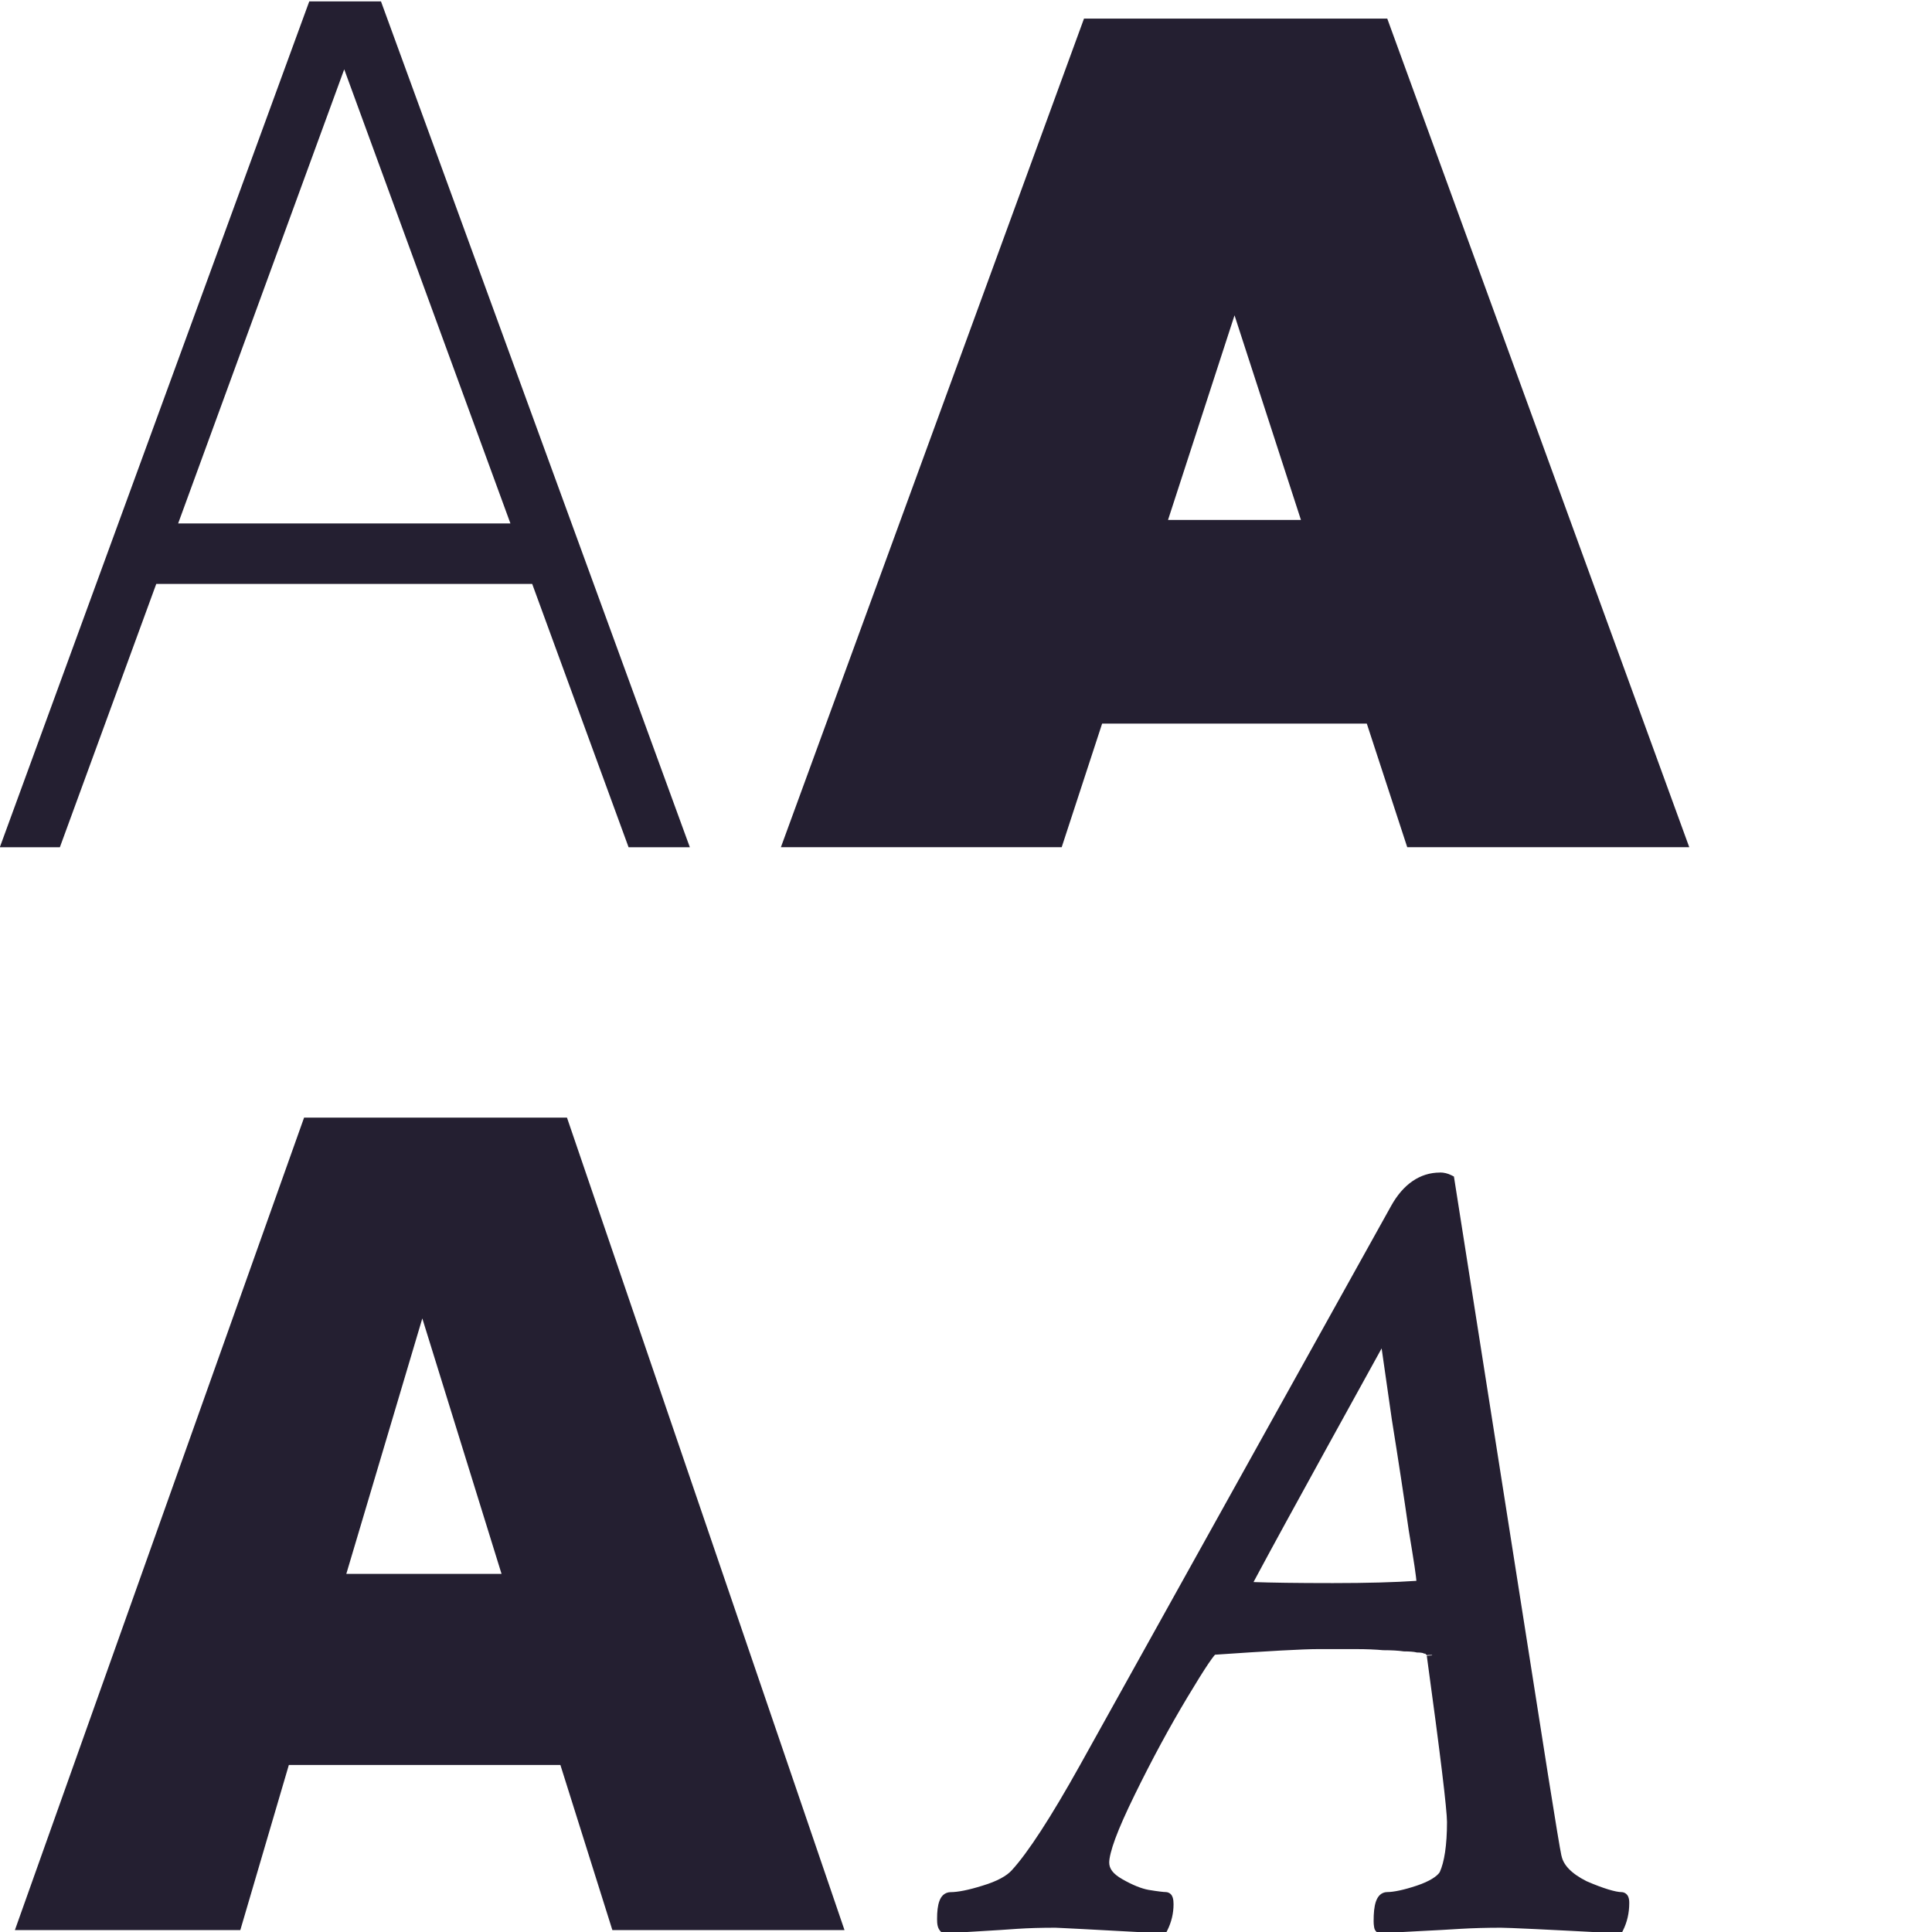 <?xml version="1.0" encoding="UTF-8" standalone="no"?>
<svg
   xmlns:dc="http://purl.org/dc/elements/1.1/"
   xmlns:cc="http://creativecommons.org/ns#"
   xmlns:rdf="http://www.w3.org/1999/02/22-rdf-syntax-ns#"
   xmlns:svg="http://www.w3.org/2000/svg"
   xmlns="http://www.w3.org/2000/svg"
   xmlns:sodipodi="http://sodipodi.sourceforge.net/DTD/sodipodi-0.dtd"
   xmlns:inkscape="http://www.inkscape.org/namespaces/inkscape"
   width="210"
   height="210"
   viewBox="0 0 55.562 55.563"
   version="1.1"
   id="svg955"
   inkscape:version="1.0 (4035a4fb49, 2020-05-01)"
   sodipodi:docname="splash-b-symbolic.svg">
  <defs
     id="defs949" />
  <sodipodi:namedview
     id="base"
     pagecolor="#ffffff"
     bordercolor="#666666"
     borderopacity="1.0"
     inkscape:pageopacity="0.0"
     inkscape:pageshadow="2"
     inkscape:zoom="0.49497475"
     inkscape:cx="251.7227"
     inkscape:cy="412.03113"
     inkscape:document-units="mm"
     inkscape:current-layer="layer1"
     inkscape:document-rotation="0"
     showgrid="false"
     units="px"
     inkscape:window-width="1920"
     inkscape:window-height="1016"
     inkscape:window-x="0"
     inkscape:window-y="27"
     inkscape:window-maximized="1" />
  <g
     inkscape:label="Capa 1"
     inkscape:groupmode="layer"
     id="layer1">
    <g
       transform="translate(39.596,-50.082)"
       id="g899">
      <g
         transform="matrix(1.177,0,0,1.177,-15.288,-168.433)"
         aria-label="A"
         id="text1638-8"
         style="font-style:normal;font-variant:normal;font-weight:bold;font-stretch:condensed;font-size:28.222px;line-height:1.25;font-family:'IBM Plex Sans Condensed';-inkscape-font-specification:'IBM Plex Sans Condensed, Bold Condensed';letter-spacing:0px;word-spacing:0px;fill:#241f31;stroke-width:0.265">
        <g
           id="g1012"
           style="opacity:1">
          <path
             style="color:#000000;font-style:normal;font-variant:normal;font-weight:800;font-stretch:normal;font-size:medium;line-height:1.25;font-family:Cantarell;-inkscape-font-specification:'Cantarell Ultra-Bold';font-variant-ligatures:normal;font-variant-position:normal;font-variant-caps:normal;font-variant-numeric:normal;font-variant-alternates:normal;font-variant-east-asian:normal;font-feature-settings:normal;font-variation-settings:normal;text-indent:0;text-align:start;text-decoration:none;text-decoration-line:none;text-decoration-style:solid;text-decoration-color:#000000;letter-spacing:0px;word-spacing:0px;text-transform:none;writing-mode:lr-tb;direction:ltr;text-orientation:mixed;dominant-baseline:auto;baseline-shift:baseline;text-anchor:start;white-space:normal;shape-padding:0;shape-margin:0;inline-size:0;clip-rule:nonzero;display:inline;overflow:visible;visibility:visible;isolation:auto;mix-blend-mode:normal;color-interpolation:sRGB;color-interpolation-filters:linearRGB;solid-color:#000000;solid-opacity:1;vector-effect:none;fill:#241f31;fill-opacity:1;fill-rule:nonzero;stroke:none;stroke-width:0.265;stroke-linecap:butt;stroke-linejoin:miter;stroke-miterlimit:4;stroke-dasharray:none;stroke-dashoffset:0;stroke-opacity:1;color-rendering:auto;image-rendering:auto;shape-rendering:auto;text-rendering:auto;enable-background:accumulate;stop-color:#000000;stop-opacity:1"
             d="m -20.101,232.682 h 5.221 l 1.185,-4.036 h 6.83 l 1.27,4.036 h 5.39 L -6.893,213.096 h -6.237 z m 7.733,-8.438 2.032,-6.83 2.117,6.83 z"
             id="path1014" />
          <path
             style="color:#000000;font-style:normal;font-variant:normal;font-weight:800;font-stretch:normal;font-size:medium;line-height:1.25;font-family:Cantarell;-inkscape-font-specification:'Cantarell Ultra-Bold';font-variant-ligatures:normal;font-variant-position:normal;font-variant-caps:normal;font-variant-numeric:normal;font-variant-alternates:normal;font-variant-east-asian:normal;font-feature-settings:normal;font-variation-settings:normal;text-indent:0;text-align:start;text-decoration:none;text-decoration-line:none;text-decoration-style:solid;text-decoration-color:#000000;letter-spacing:0px;word-spacing:0px;text-transform:none;writing-mode:lr-tb;direction:ltr;text-orientation:mixed;dominant-baseline:auto;baseline-shift:baseline;text-anchor:start;white-space:normal;shape-padding:0;shape-margin:0;inline-size:0;clip-rule:nonzero;display:inline;overflow:visible;visibility:visible;isolation:auto;mix-blend-mode:normal;color-interpolation:sRGB;color-interpolation-filters:linearRGB;solid-color:#000000;solid-opacity:1;vector-effect:none;fill-opacity:1;fill-rule:nonzero;stroke:none;stroke-width:0.265;stroke-linecap:butt;stroke-linejoin:miter;stroke-miterlimit:4;stroke-dasharray:none;stroke-dashoffset:0;stroke-opacity:1;color-rendering:auto;image-rendering:auto;shape-rendering:auto;text-rendering:auto;enable-background:accumulate;stop-color:#000000;stop-opacity:1"
             d="m -13.223,212.963 -7.066,19.852 h 0.188 5.32 l 1.186,-4.035 h 6.635 l 1.27,4.035 h 5.672 L -6.799,212.963 Z m 0.186,0.266 h 6.049 l 6.6,19.322 H -5.498 l -1.27,-4.037 h -7.025 l -1.186,4.037 h -4.936 z m 2.699,3.73 -2.207,7.416 h 0.176 4.33 z m 0.004,0.91 1.936,6.242 h -3.793 z"
             id="path1016" />
        </g>
      </g>
      <g
         transform="matrix(1.177,0,0,1.177,-15.288,-168.433)"
         aria-label="A"
         id="text1642-7"
         style="font-style:italic;font-variant:normal;font-weight:normal;font-stretch:normal;font-size:28.222px;line-height:1.25;font-family:'Crimson Text';-inkscape-font-specification:'Crimson Text Italic';letter-spacing:0px;word-spacing:0px;fill:#241f31;stroke-width:0.265">
        <g
           id="g1018"
           style="opacity:1">
          <path
             style="color:#000000;font-style:italic;font-variant:normal;font-weight:normal;font-stretch:normal;font-size:medium;line-height:1.25;font-family:'Crimson Text';-inkscape-font-specification:'Crimson Text Italic';font-variant-ligatures:normal;font-variant-position:normal;font-variant-caps:normal;font-variant-numeric:normal;font-variant-alternates:normal;font-variant-east-asian:normal;font-feature-settings:normal;font-variation-settings:normal;text-indent:0;text-align:start;text-decoration:none;text-decoration-line:none;text-decoration-style:solid;text-decoration-color:#000000;letter-spacing:0px;word-spacing:0px;text-transform:none;writing-mode:lr-tb;direction:ltr;text-orientation:mixed;dominant-baseline:auto;baseline-shift:baseline;text-anchor:start;white-space:normal;shape-padding:0;shape-margin:0;inline-size:0;clip-rule:nonzero;display:inline;overflow:visible;visibility:visible;isolation:auto;mix-blend-mode:normal;color-interpolation:sRGB;color-interpolation-filters:linearRGB;solid-color:#000000;solid-opacity:1;vector-effect:none;fill:#241f31;fill-opacity:1;fill-rule:nonzero;stroke:none;stroke-width:0.265;stroke-linecap:butt;stroke-linejoin:miter;stroke-miterlimit:4;stroke-dasharray:none;stroke-dashoffset:0;stroke-opacity:1;color-rendering:auto;image-rendering:auto;shape-rendering:auto;text-rendering:auto;enable-background:accumulate;stop-color:#000000;stop-opacity:1"
             d="M 14.338,226.095 V 226.04 c 0,-0.018 -0.018,-0.037 -0.055,-0.055 -0.018,-0.037 -0.055,-0.055 -0.11,-0.055 -0.037,-0.018 -0.101,-0.028 -0.193,-0.028 -0.073,-0.018 -0.184,-0.028 -0.331,-0.028 -0.129,-0.018 -0.294,-0.028 -0.496,-0.028 -0.184,-0.018 -0.413,-0.028 -0.689,-0.028 h -0.91 c -0.386,0 -1.24,0.046 -2.563,0.138 -0.055,0 -0.303,0.367 -0.744,1.102 -0.441,0.735 -0.873,1.534 -1.295,2.398 -0.423,0.864 -0.634,1.433 -0.634,1.709 0,0.202 0.129,0.377 0.386,0.524 0.257,0.147 0.487,0.239 0.689,0.276 0.22,0.037 0.367,0.055 0.441,0.055 0.037,0 0.055,0.055 0.055,0.165 0,0.202 -0.046,0.395 -0.138,0.579 -1.709,-0.092 -2.582,-0.138 -2.618,-0.138 -0.349,0 -0.661,0.009 -0.937,0.028 -0.257,0.018 -0.542,0.037 -0.854,0.055 -0.312,0.018 -0.616,0.037 -0.91,0.055 -0.037,-0.037 -0.055,-0.11 -0.055,-0.22 0,-0.349 0.064,-0.524 0.193,-0.524 0.202,0 0.478,-0.055 0.827,-0.165 0.367,-0.11 0.625,-0.248 0.772,-0.413 0.404,-0.441 0.965,-1.305 1.681,-2.591 l 7.607,-13.67 c 0.276,-0.496 0.634,-0.744 1.075,-0.744 0.073,0 0.147,0.018 0.22,0.055 l 2.288,14.552 c 0.184,1.158 0.294,1.819 0.331,1.984 0.055,0.276 0.285,0.514 0.689,0.717 0.423,0.184 0.726,0.276 0.91,0.276 0.037,0 0.055,0.046 0.055,0.138 0,0.22 -0.046,0.423 -0.138,0.606 -1.709,-0.092 -2.664,-0.138 -2.866,-0.138 -0.349,0 -0.68,0.009 -0.992,0.028 -0.294,0.018 -0.625,0.037 -0.992,0.055 -0.367,0.018 -0.689,0.037 -0.965,0.055 -0.018,-0.018 -0.028,-0.073 -0.028,-0.165 0,-0.386 0.064,-0.579 0.193,-0.579 0.184,0 0.441,-0.055 0.772,-0.165 0.331,-0.11 0.542,-0.239 0.634,-0.386 0.129,-0.276 0.193,-0.707 0.193,-1.295 0,-0.312 -0.165,-1.672 -0.496,-4.079 z m -2.425,-1.626 c 0.845,0 1.534,-0.018 2.067,-0.055 0.073,0 0.11,-0.037 0.11,-0.11 0,-0.092 -0.064,-0.524 -0.193,-1.295 -0.11,-0.772 -0.248,-1.672 -0.413,-2.701 l -0.303,-2.122 c -2.26,4.097 -3.39,6.164 -3.39,6.201 0,0.037 0.009,0.055 0.028,0.055 0.423,0.018 1.121,0.028 2.095,0.028 z"
             id="path1020" />
          <path
             style="color:#000000;font-style:italic;font-variant:normal;font-weight:normal;font-stretch:normal;font-size:medium;line-height:1.25;font-family:'Crimson Text';-inkscape-font-specification:'Crimson Text Italic';font-variant-ligatures:normal;font-variant-position:normal;font-variant-caps:normal;font-variant-numeric:normal;font-variant-alternates:normal;font-variant-east-asian:normal;font-feature-settings:normal;font-variation-settings:normal;text-indent:0;text-align:start;text-decoration:none;text-decoration-line:none;text-decoration-style:solid;text-decoration-color:#000000;letter-spacing:0px;word-spacing:0px;text-transform:none;writing-mode:lr-tb;direction:ltr;text-orientation:mixed;dominant-baseline:auto;baseline-shift:baseline;text-anchor:start;white-space:normal;shape-padding:0;shape-margin:0;inline-size:0;clip-rule:nonzero;display:inline;overflow:visible;visibility:visible;isolation:auto;mix-blend-mode:normal;color-interpolation:sRGB;color-interpolation-filters:linearRGB;solid-color:#000000;solid-opacity:1;vector-effect:none;fill-opacity:1;fill-rule:nonzero;stroke:none;stroke-width:0.265;stroke-linecap:butt;stroke-linejoin:miter;stroke-miterlimit:4;stroke-dasharray:none;stroke-dashoffset:0;stroke-opacity:1;color-rendering:auto;image-rendering:auto;shape-rendering:auto;text-rendering:auto;enable-background:accumulate;stop-color:#000000;stop-opacity:1"
             d="m 14.531,214.305 c -0.491,0 -0.901,0.29 -1.191,0.812 l -7.605,13.67 c -0.715,1.283 -1.277,2.142 -1.664,2.564 v 0.002 h -0.002 c -0.12,0.135 -0.356,0.269 -0.711,0.375 -0.342,0.108 -0.609,0.16 -0.787,0.16 -0.062,0 -0.128,0.025 -0.174,0.066 -0.046,0.041 -0.075,0.093 -0.096,0.15 -0.042,0.114 -0.057,0.257 -0.057,0.439 0,0.125 0.01,0.229 0.094,0.312 l 0.043,0.043 0.059,-0.004 c 0.294,-0.018 0.598,-0.036 0.91,-0.055 0.313,-0.018 0.598,-0.036 0.855,-0.055 0.272,-0.018 0.581,-0.027 0.928,-0.027 -0.009,0 0.016,5.3e-4 0.047,0.002 0.03,0.001 0.074,0.003 0.131,0.006 0.114,0.006 0.28,0.014 0.498,0.025 0.436,0.023 1.081,0.058 1.936,0.104 l 0.086,0.006 0.039,-0.078 c 0.101,-0.201 0.152,-0.417 0.152,-0.639 0,-0.062 -0.004,-0.113 -0.021,-0.166 -0.009,-0.026 -0.021,-0.054 -0.049,-0.082 -0.028,-0.028 -0.075,-0.049 -0.117,-0.049 -0.051,0 -0.201,-0.017 -0.418,-0.053 h -0.002 c -0.181,-0.033 -0.397,-0.12 -0.645,-0.262 -0.235,-0.134 -0.32,-0.262 -0.32,-0.408 0,-0.104 0.047,-0.31 0.15,-0.588 0.103,-0.278 0.261,-0.633 0.471,-1.062 0.421,-0.861 0.852,-1.657 1.291,-2.389 0.22,-0.366 0.39,-0.64 0.512,-0.82 0.061,-0.09 0.11,-0.157 0.143,-0.197 0.01,-0.012 0.013,-0.015 0.02,-0.021 1.291,-0.089 2.149,-0.137 2.52,-0.137 h 0.91 c 0.273,0 0.499,0.01 0.676,0.027 h 0.006 0.006 c 0.198,0 0.36,0.01 0.479,0.027 l 0.008,0.002 h 0.01 c 0.141,0 0.245,0.01 0.299,0.023 l 0.016,0.004 h 0.018 c 0.083,0 0.136,0.015 0.133,0.014 l 0.027,0.014 h 0.031 l 0.012,0.021 0.021,0.01 v 0.002 h 0.004 l 0.016,0.008 c 0.01,0.005 0.012,0.008 0.006,0.002 -9.52e-4,-9.5e-4 -0.003,-0.008 -0.004,-0.01 h 0.244 c -2.24e-4,-0.002 2.24e-4,-0.002 0,-0.004 v -0.053 c 0,-0.053 -0.028,-0.096 -0.053,-0.121 -0.025,-0.025 -0.05,-0.038 -0.076,-0.051 l 0.059,0.059 c -0.04,-0.08 -0.137,-0.119 -0.219,-0.123 -0.057,-0.019 -0.114,-0.031 -0.186,-0.031 -0.086,-0.02 -0.194,-0.026 -0.328,-0.027 l -0.02,-0.002 c -0.132,-0.018 -0.291,-0.027 -0.482,-0.027 h -0.014 c -0.188,-0.018 -0.414,-0.027 -0.688,-0.027 h -0.91 c -0.395,0 -1.248,0.047 -2.566,0.139 -0.074,0.002 -0.094,0.03 -0.115,0.049 -0.022,0.019 -0.039,0.04 -0.061,0.066 -0.043,0.052 -0.095,0.123 -0.158,0.217 -0.127,0.188 -0.3,0.465 -0.521,0.834 -0.443,0.739 -0.877,1.54 -1.301,2.406 -0.213,0.434 -0.372,0.797 -0.48,1.088 -0.108,0.291 -0.166,0.508 -0.166,0.68 0,0.258 0.173,0.479 0.453,0.639 0.266,0.152 0.508,0.25 0.73,0.291 h 0.002 c 0.183,0.031 0.287,0.041 0.381,0.047 0.002,0.014 0.004,0.018 0.004,0.043 0,0.155 -0.046,0.299 -0.105,0.441 -0.785,-0.042 -1.416,-0.076 -1.828,-0.098 -0.218,-0.011 -0.384,-0.02 -0.498,-0.025 -0.057,-0.003 -0.102,-0.006 -0.133,-0.008 -0.031,-0.001 -0.04,-0.002 -0.059,-0.002 -0.351,0 -0.666,0.011 -0.945,0.029 h -0.002 c -0.257,0.018 -0.54,0.036 -0.852,0.055 -0.28,0.017 -0.55,0.032 -0.814,0.049 -0.005,-0.017 -0.01,-0.02 -0.01,-0.082 0,-0.166 0.017,-0.287 0.039,-0.348 0.011,-0.03 0.023,-0.043 0.025,-0.045 0.226,-5.1e-4 0.507,-0.06 0.861,-0.172 0.378,-0.114 0.657,-0.255 0.83,-0.449 l 0.002,-0.002 c 0.421,-0.46 0.979,-1.325 1.697,-2.613 l 7.607,-13.67 c 0.261,-0.47 0.568,-0.678 0.959,-0.678 0.033,0 0.068,0.014 0.104,0.025 l 2.273,14.471 c 0.184,1.158 0.291,1.809 0.332,1.992 0.067,0.33 0.337,0.595 0.76,0.807 l 0.002,0.002 0.004,0.002 c 0.393,0.171 0.662,0.247 0.883,0.262 0.001,0.009 0.002,0.009 0.002,0.029 0,0.173 -0.045,0.324 -0.105,0.469 -1.59,-0.085 -2.552,-0.133 -2.766,-0.133 -0.351,0 -0.685,0.009 -1,0.027 -0.293,0.018 -0.625,0.038 -0.992,0.057 -0.323,0.016 -0.597,0.033 -0.85,0.049 -4.07e-4,-0.011 -0.002,-0.014 -0.002,-0.027 0,-0.186 0.017,-0.321 0.041,-0.393 0.012,-0.036 0.024,-0.053 0.027,-0.057 0.209,-0.001 0.47,-0.058 0.805,-0.17 0.344,-0.115 0.583,-0.247 0.705,-0.441 l 0.004,-0.006 0.004,-0.008 c 0.144,-0.308 0.205,-0.754 0.205,-1.352 0,-0.18 -0.042,-0.588 -0.125,-1.27 -0.082,-0.676 -0.207,-1.617 -0.371,-2.809 l -0.264,0.018 c 0.165,1.203 0.289,2.144 0.371,2.822 0.083,0.679 0.123,1.105 0.123,1.238 0,0.573 -0.066,0.985 -0.178,1.229 -0.064,0.099 -0.245,0.223 -0.559,0.328 -0.324,0.108 -0.571,0.158 -0.729,0.158 -0.065,0 -0.133,0.029 -0.178,0.074 -0.045,0.045 -0.073,0.099 -0.094,0.16 -0.041,0.122 -0.055,0.276 -0.055,0.477 0,0.05 0.003,0.091 0.01,0.131 0.007,0.039 0.009,0.079 0.057,0.127 l 0.043,0.043 0.059,-0.004 c 0.275,-0.018 0.596,-0.036 0.963,-0.055 0.368,-0.018 0.699,-0.036 0.994,-0.055 0.309,-0.018 0.638,-0.027 0.984,-0.027 0.182,0 1.151,0.045 2.859,0.137 l 0.086,0.006 0.039,-0.078 c 0.101,-0.203 0.152,-0.427 0.152,-0.666 0,-0.055 -0.003,-0.101 -0.023,-0.152 -0.01,-0.026 -0.028,-0.054 -0.057,-0.078 -0.029,-0.024 -0.071,-0.039 -0.107,-0.039 -0.139,0 -0.441,-0.086 -0.855,-0.266 -0.38,-0.191 -0.569,-0.402 -0.613,-0.621 l -0.002,-0.002 c -0.033,-0.147 -0.144,-0.819 -0.328,-1.977 l -2.299,-14.619 -0.061,-0.031 c -0.089,-0.045 -0.184,-0.068 -0.279,-0.068 z m -1.275,3.471 -0.191,0.346 c -1.13,2.049 -1.978,3.589 -2.543,4.623 -0.283,0.517 -0.493,0.908 -0.635,1.172 -0.071,0.132 -0.124,0.232 -0.16,0.301 -0.018,0.035 -0.031,0.06 -0.041,0.08 -0.005,0.01 -0.01,0.019 -0.014,0.027 -0.002,0.004 -0.004,0.009 -0.006,0.016 -0.001,0.003 -0.002,0.006 -0.004,0.012 -7.834e-4,0.003 -0.002,0.011 -0.002,0.012 -3.44e-5,2.1e-4 -0.002,0.023 -0.002,0.023 0,0.029 0.001,0.059 0.021,0.1 0.02,0.041 0.085,0.088 0.139,0.088 0.427,0.018 1.122,0.027 2.094,0.027 h 0.133 v -0.004 c 0.774,-0.002 1.438,-0.018 1.941,-0.053 h 0.002 c 0.057,-0.001 0.121,-0.017 0.168,-0.064 0.05,-0.05 0.066,-0.119 0.066,-0.178 0,-0.077 -0.018,-0.195 -0.051,-0.412 -0.032,-0.216 -0.081,-0.516 -0.145,-0.9 v -0.004 c -0.11,-0.772 -0.249,-1.671 -0.414,-2.699 l 0.002,0.002 z m -0.15,0.822 0.248,1.73 c 0.165,1.028 0.302,1.929 0.412,2.699 v 0.002 c 0.064,0.385 0.113,0.686 0.145,0.9 0.03,0.202 0.043,0.324 0.045,0.352 -0.526,0.036 -1.206,0.055 -2.043,0.055 -0.903,0 -1.512,-0.01 -1.937,-0.025 0.035,-0.066 0.08,-0.15 0.145,-0.27 0.141,-0.262 0.352,-0.653 0.635,-1.17 0.522,-0.956 1.346,-2.45 2.352,-4.273 z"
             id="path1022" />
        </g>
      </g>
      <g
         transform="matrix(1.177,0,0,1.177,-15.288,-168.433)"
         aria-label="A"
         id="text1654-7"
         style="font-style:normal;font-variant:normal;font-weight:bold;font-stretch:condensed;font-size:28.222px;line-height:1.25;font-family:'IBM Plex Sans Condensed';-inkscape-font-specification:'IBM Plex Sans Condensed, Bold Condensed';letter-spacing:0px;word-spacing:0px;fill:#241f31;stroke-width:0.265">
        <g
           id="g1036"
           style="opacity:1">
          <path
             style="color:#000000;font-style:normal;font-variant:normal;font-weight:100;font-stretch:normal;font-size:medium;line-height:1.25;font-family:'Public Sans';-inkscape-font-specification:'Public Sans Thin';font-variant-ligatures:normal;font-variant-position:normal;font-variant-caps:normal;font-variant-numeric:normal;font-variant-alternates:normal;font-variant-east-asian:normal;font-feature-settings:normal;font-variation-settings:normal;text-indent:0;text-align:start;text-decoration:none;text-decoration-line:none;text-decoration-style:solid;text-decoration-color:#000000;letter-spacing:0px;word-spacing:0px;text-transform:none;writing-mode:lr-tb;direction:ltr;text-orientation:mixed;dominant-baseline:auto;baseline-shift:baseline;text-anchor:start;white-space:normal;shape-padding:0;shape-margin:0;inline-size:0;clip-rule:nonzero;display:inline;overflow:visible;visibility:visible;isolation:auto;mix-blend-mode:normal;color-interpolation:sRGB;color-interpolation-filters:linearRGB;solid-color:#000000;solid-opacity:1;vector-effect:none;fill:#241f31;fill-opacity:1;fill-rule:nonzero;stroke:none;stroke-width:0.265;stroke-linecap:butt;stroke-linejoin:miter;stroke-miterlimit:4;stroke-dasharray:none;stroke-dashoffset:0;stroke-opacity:1;color-rendering:auto;image-rendering:auto;shape-rendering:auto;text-rendering:auto;enable-background:accumulate;stop-color:#000000;stop-opacity:1"
             d="m -20.468,206.224 h 1.185 l 2.357,-6.435 h 9.37 l 2.357,6.435 h 1.214 l -7.451,-20.405 h -1.566 z m 3.979,-7.648 4.247,-11.613 4.247,11.613 z"
             id="path1038" />
          <path
             style="color:#000000;font-style:normal;font-variant:normal;font-weight:100;font-stretch:normal;font-size:medium;line-height:1.25;font-family:'Public Sans';-inkscape-font-specification:'Public Sans Thin';font-variant-ligatures:normal;font-variant-position:normal;font-variant-caps:normal;font-variant-numeric:normal;font-variant-alternates:normal;font-variant-east-asian:normal;font-feature-settings:normal;font-variation-settings:normal;text-indent:0;text-align:start;text-decoration:none;text-decoration-line:none;text-decoration-style:solid;text-decoration-color:#000000;letter-spacing:0px;word-spacing:0px;text-transform:none;writing-mode:lr-tb;direction:ltr;text-orientation:mixed;dominant-baseline:auto;baseline-shift:baseline;text-anchor:start;white-space:normal;shape-padding:0;shape-margin:0;inline-size:0;clip-rule:nonzero;display:inline;overflow:visible;visibility:visible;isolation:auto;mix-blend-mode:normal;color-interpolation:sRGB;color-interpolation-filters:linearRGB;solid-color:#000000;solid-opacity:1;vector-effect:none;fill-opacity:1;fill-rule:nonzero;stroke:none;stroke-width:0.265;stroke-linecap:butt;stroke-linejoin:miter;stroke-miterlimit:4;stroke-dasharray:none;stroke-dashoffset:0;stroke-opacity:1;color-rendering:auto;image-rendering:auto;shape-rendering:auto;text-rendering:auto;enable-background:accumulate;stop-color:#000000;stop-opacity:1"
             d="m -13.096,185.688 -7.561,20.668 h 0.188 1.279 l 2.355,-6.434 h 9.186 l 2.355,6.434 H -3.797 L -11.344,185.688 Z m 0.186,0.264 h 1.381 l 7.354,20.141 h -0.932 l -2.355,-6.436 H -17.018 L -19.375,206.092 h -0.904 z m 0.67,0.625 -4.438,12.131 h 0.189 8.684 z m -0.002,0.771 4.061,11.096 h -8.119 z"
             id="path1040" />
        </g>
      </g>
      <g
         transform="matrix(1.177,0,0,1.177,-15.288,-168.433)"
         aria-label="A"
         id="text1658-3"
         style="font-style:italic;font-variant:normal;font-weight:normal;font-stretch:normal;font-size:28.222px;line-height:1.25;font-family:'Crimson Text';-inkscape-font-specification:'Crimson Text Italic';letter-spacing:0px;word-spacing:0px;fill:#241f31;stroke-width:0.265">
        <g
           id="g1042"
           style="opacity:1">
          <path
             style="color:#000000;font-style:normal;font-variant:normal;font-weight:900;font-stretch:normal;font-size:medium;line-height:1.25;font-family:Poppins;-inkscape-font-specification:'Poppins Heavy';font-variant-ligatures:normal;font-variant-position:normal;font-variant-caps:normal;font-variant-numeric:normal;font-variant-alternates:normal;font-variant-east-asian:normal;font-feature-settings:normal;font-variation-settings:normal;text-indent:0;text-align:start;text-decoration:none;text-decoration-line:none;text-decoration-style:solid;text-decoration-color:#000000;letter-spacing:0px;word-spacing:0px;text-transform:none;writing-mode:lr-tb;direction:ltr;text-orientation:mixed;dominant-baseline:auto;baseline-shift:baseline;text-anchor:start;white-space:normal;shape-padding:0;shape-margin:0;inline-size:0;clip-rule:nonzero;display:inline;overflow:visible;visibility:visible;isolation:auto;mix-blend-mode:normal;color-interpolation:sRGB;color-interpolation-filters:linearRGB;solid-color:#000000;solid-opacity:1;vector-effect:none;fill:#241f31;fill-opacity:1;fill-rule:nonzero;stroke:none;stroke-width:0.265;stroke-linecap:butt;stroke-linejoin:miter;stroke-miterlimit:4;stroke-dasharray:none;stroke-dashoffset:0;stroke-opacity:1;color-rendering:auto;image-rendering:auto;shape-rendering:auto;text-rendering:auto;enable-background:accumulate;stop-color:#000000;stop-opacity:1"
             d="M 12.841,203.204 H 6.181 l -0.988,3.02 h -6.576 l 7.31,-19.981 h 7.225 l 7.281,19.981 h -6.604 z m -1.524,-4.713 -1.806,-5.56 -1.806,5.56 z"
             id="path1044" />
          <path
             style="color:#000000;font-style:normal;font-variant:normal;font-weight:900;font-stretch:normal;font-size:medium;line-height:1.25;font-family:Poppins;-inkscape-font-specification:'Poppins Heavy';font-variant-ligatures:normal;font-variant-position:normal;font-variant-caps:normal;font-variant-numeric:normal;font-variant-alternates:normal;font-variant-east-asian:normal;font-feature-settings:normal;font-variation-settings:normal;text-indent:0;text-align:start;text-decoration:none;text-decoration-line:none;text-decoration-style:solid;text-decoration-color:#000000;letter-spacing:0px;word-spacing:0px;text-transform:none;writing-mode:lr-tb;direction:ltr;text-orientation:mixed;dominant-baseline:auto;baseline-shift:baseline;text-anchor:start;white-space:normal;shape-padding:0;shape-margin:0;inline-size:0;clip-rule:nonzero;display:inline;overflow:visible;visibility:visible;isolation:auto;mix-blend-mode:normal;color-interpolation:sRGB;color-interpolation-filters:linearRGB;solid-color:#000000;solid-opacity:1;vector-effect:none;fill-opacity:1;fill-rule:nonzero;stroke:none;stroke-width:0.265;stroke-linecap:butt;stroke-linejoin:miter;stroke-miterlimit:4;stroke-dasharray:none;stroke-dashoffset:0;stroke-opacity:1;color-rendering:auto;image-rendering:auto;shape-rendering:auto;text-rendering:auto;enable-background:accumulate;stop-color:#000000;stop-opacity:1"
             d="m 5.834,186.109 -7.406,20.246 h 6.861 l 0.988,-3.02 h 6.467 l 0.988,3.02 h 6.891 l -7.379,-20.246 z m 0.186,0.266 h 7.039 l 7.186,19.717 h -6.318 L 12.938,203.072 H 12.842 6.086 l -0.988,3.02 h -6.291 z m 3.492,6.129 -1.988,6.119 H 11.5 l -0.057,-0.174 z m 0,0.855 1.623,5 H 7.887 Z"
             id="path1046" />
        </g>
      </g>
    </g>
  </g>
</svg>
